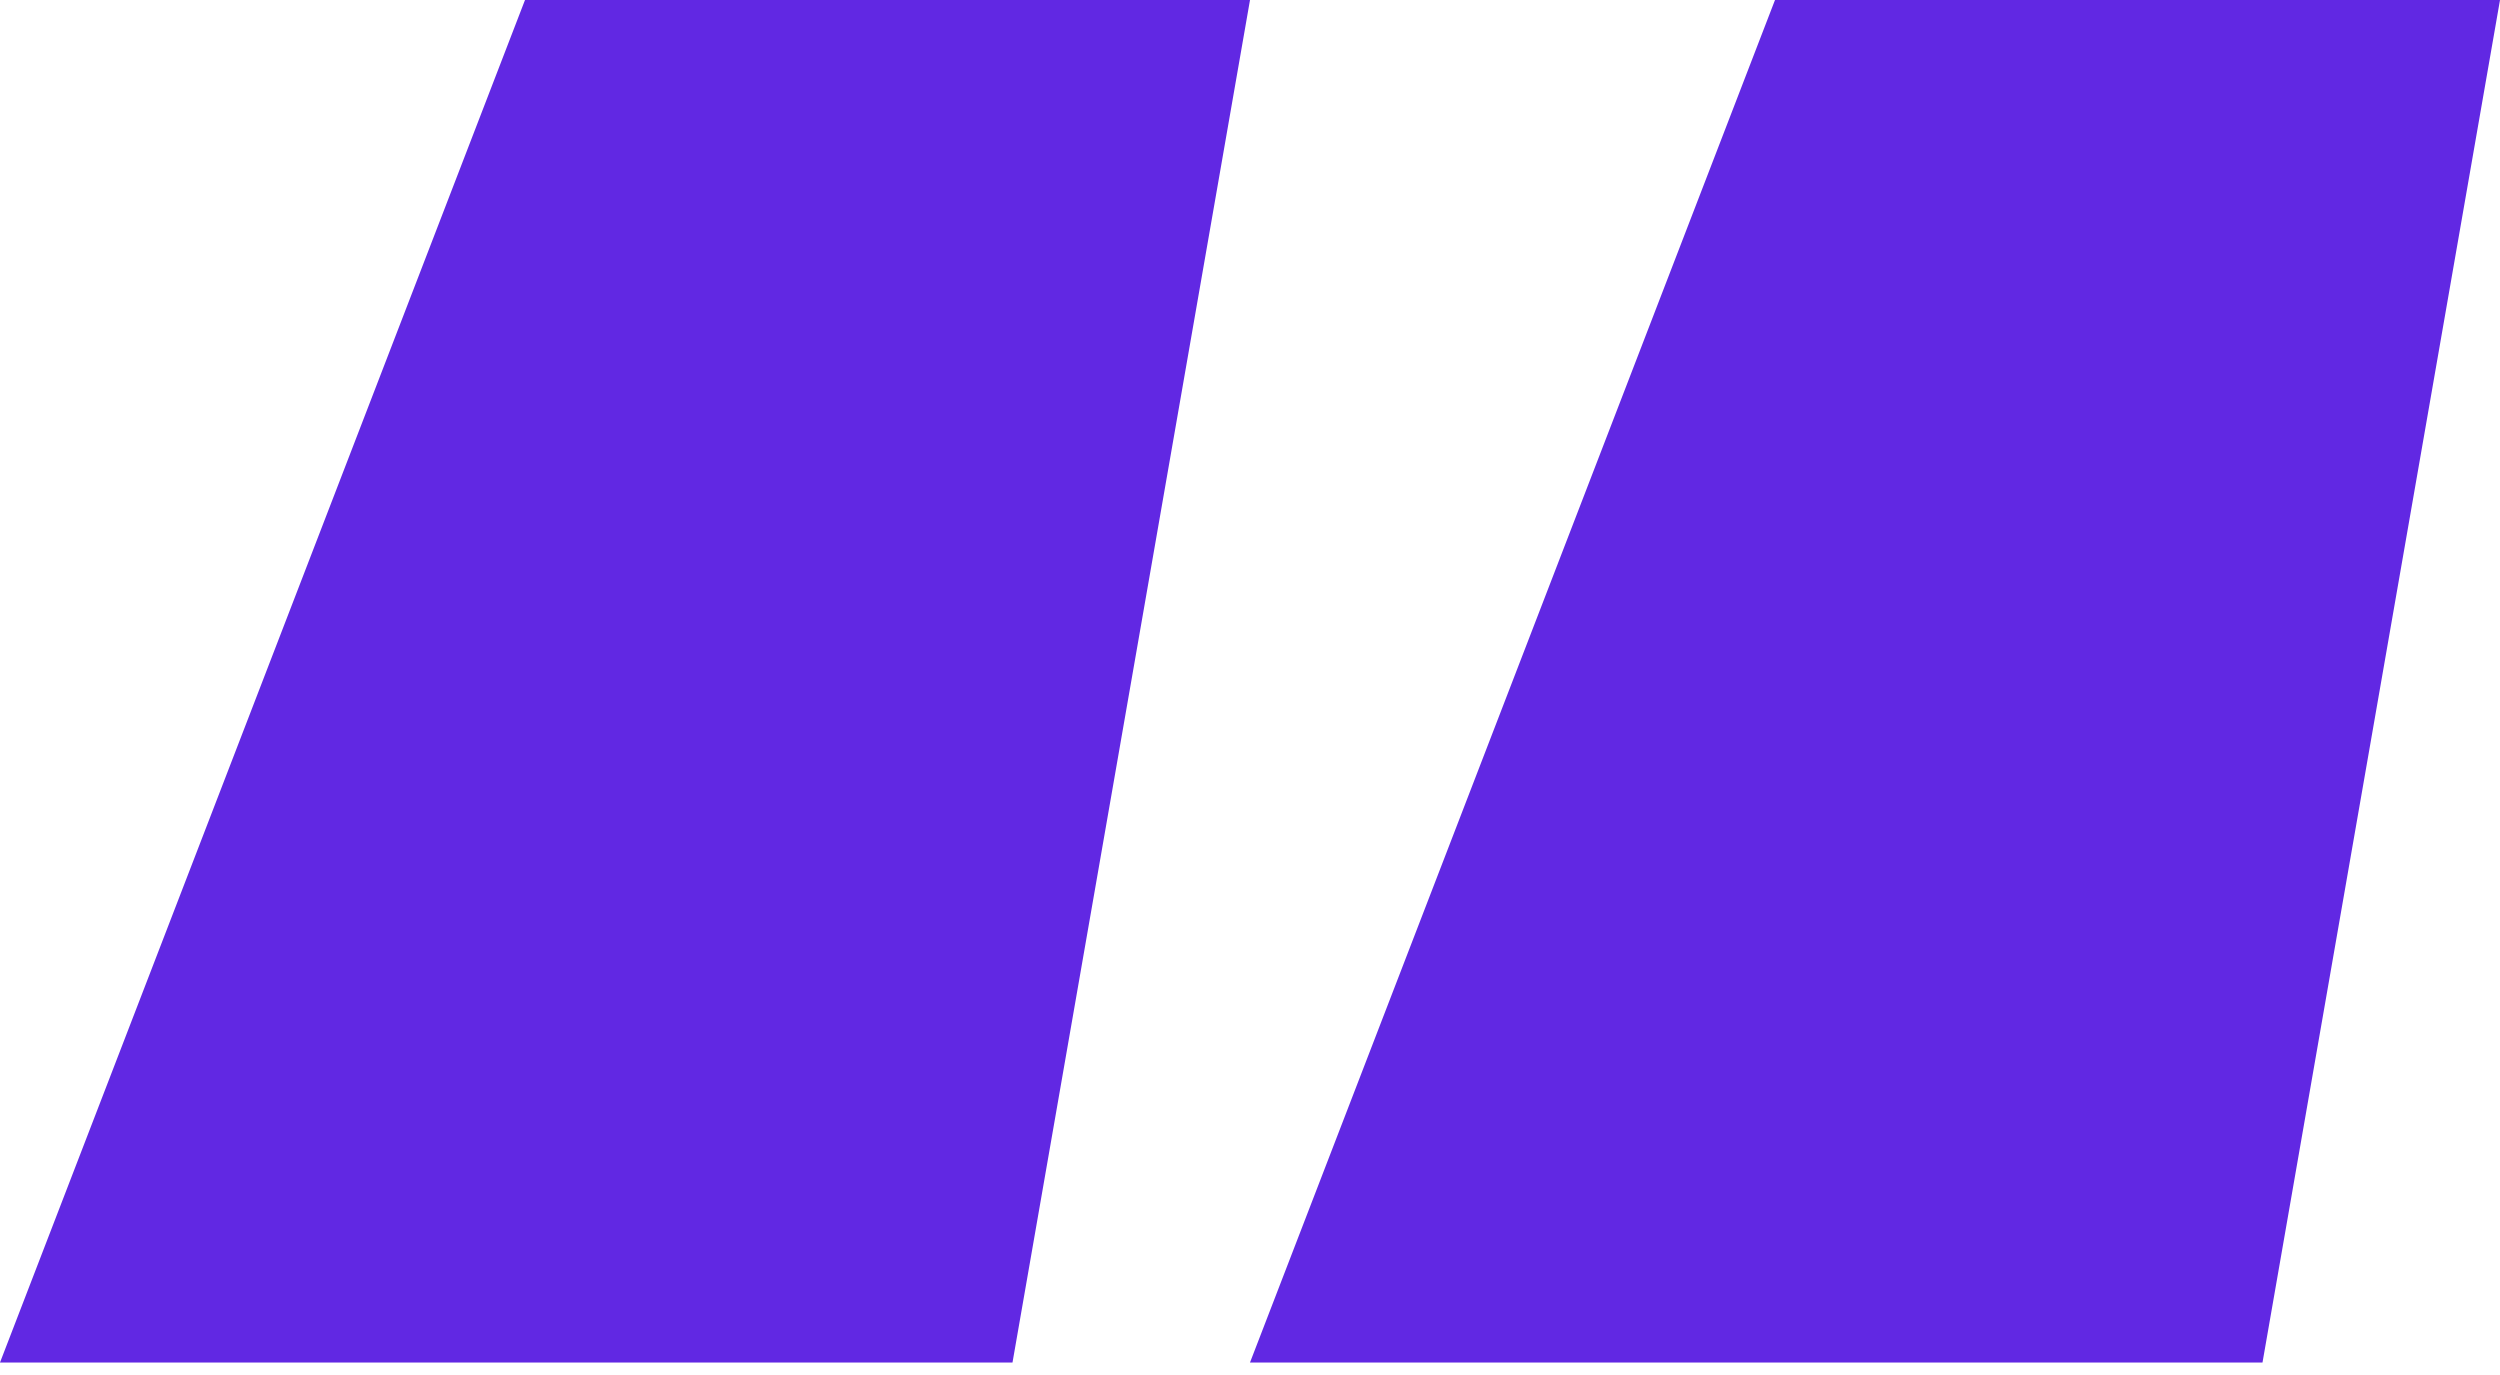 <svg width="100" height="55" viewBox="0 0 100 55" fill="none" xmlns="http://www.w3.org/2000/svg">
<path d="M40.5 54.5H0L21 0H50L40.5 54.5Z" fill="#6128E3"/>
<path d="M90.5 54.5H50L71 0H100L90.5 54.5Z" fill="#6128E3"/>
</svg>
